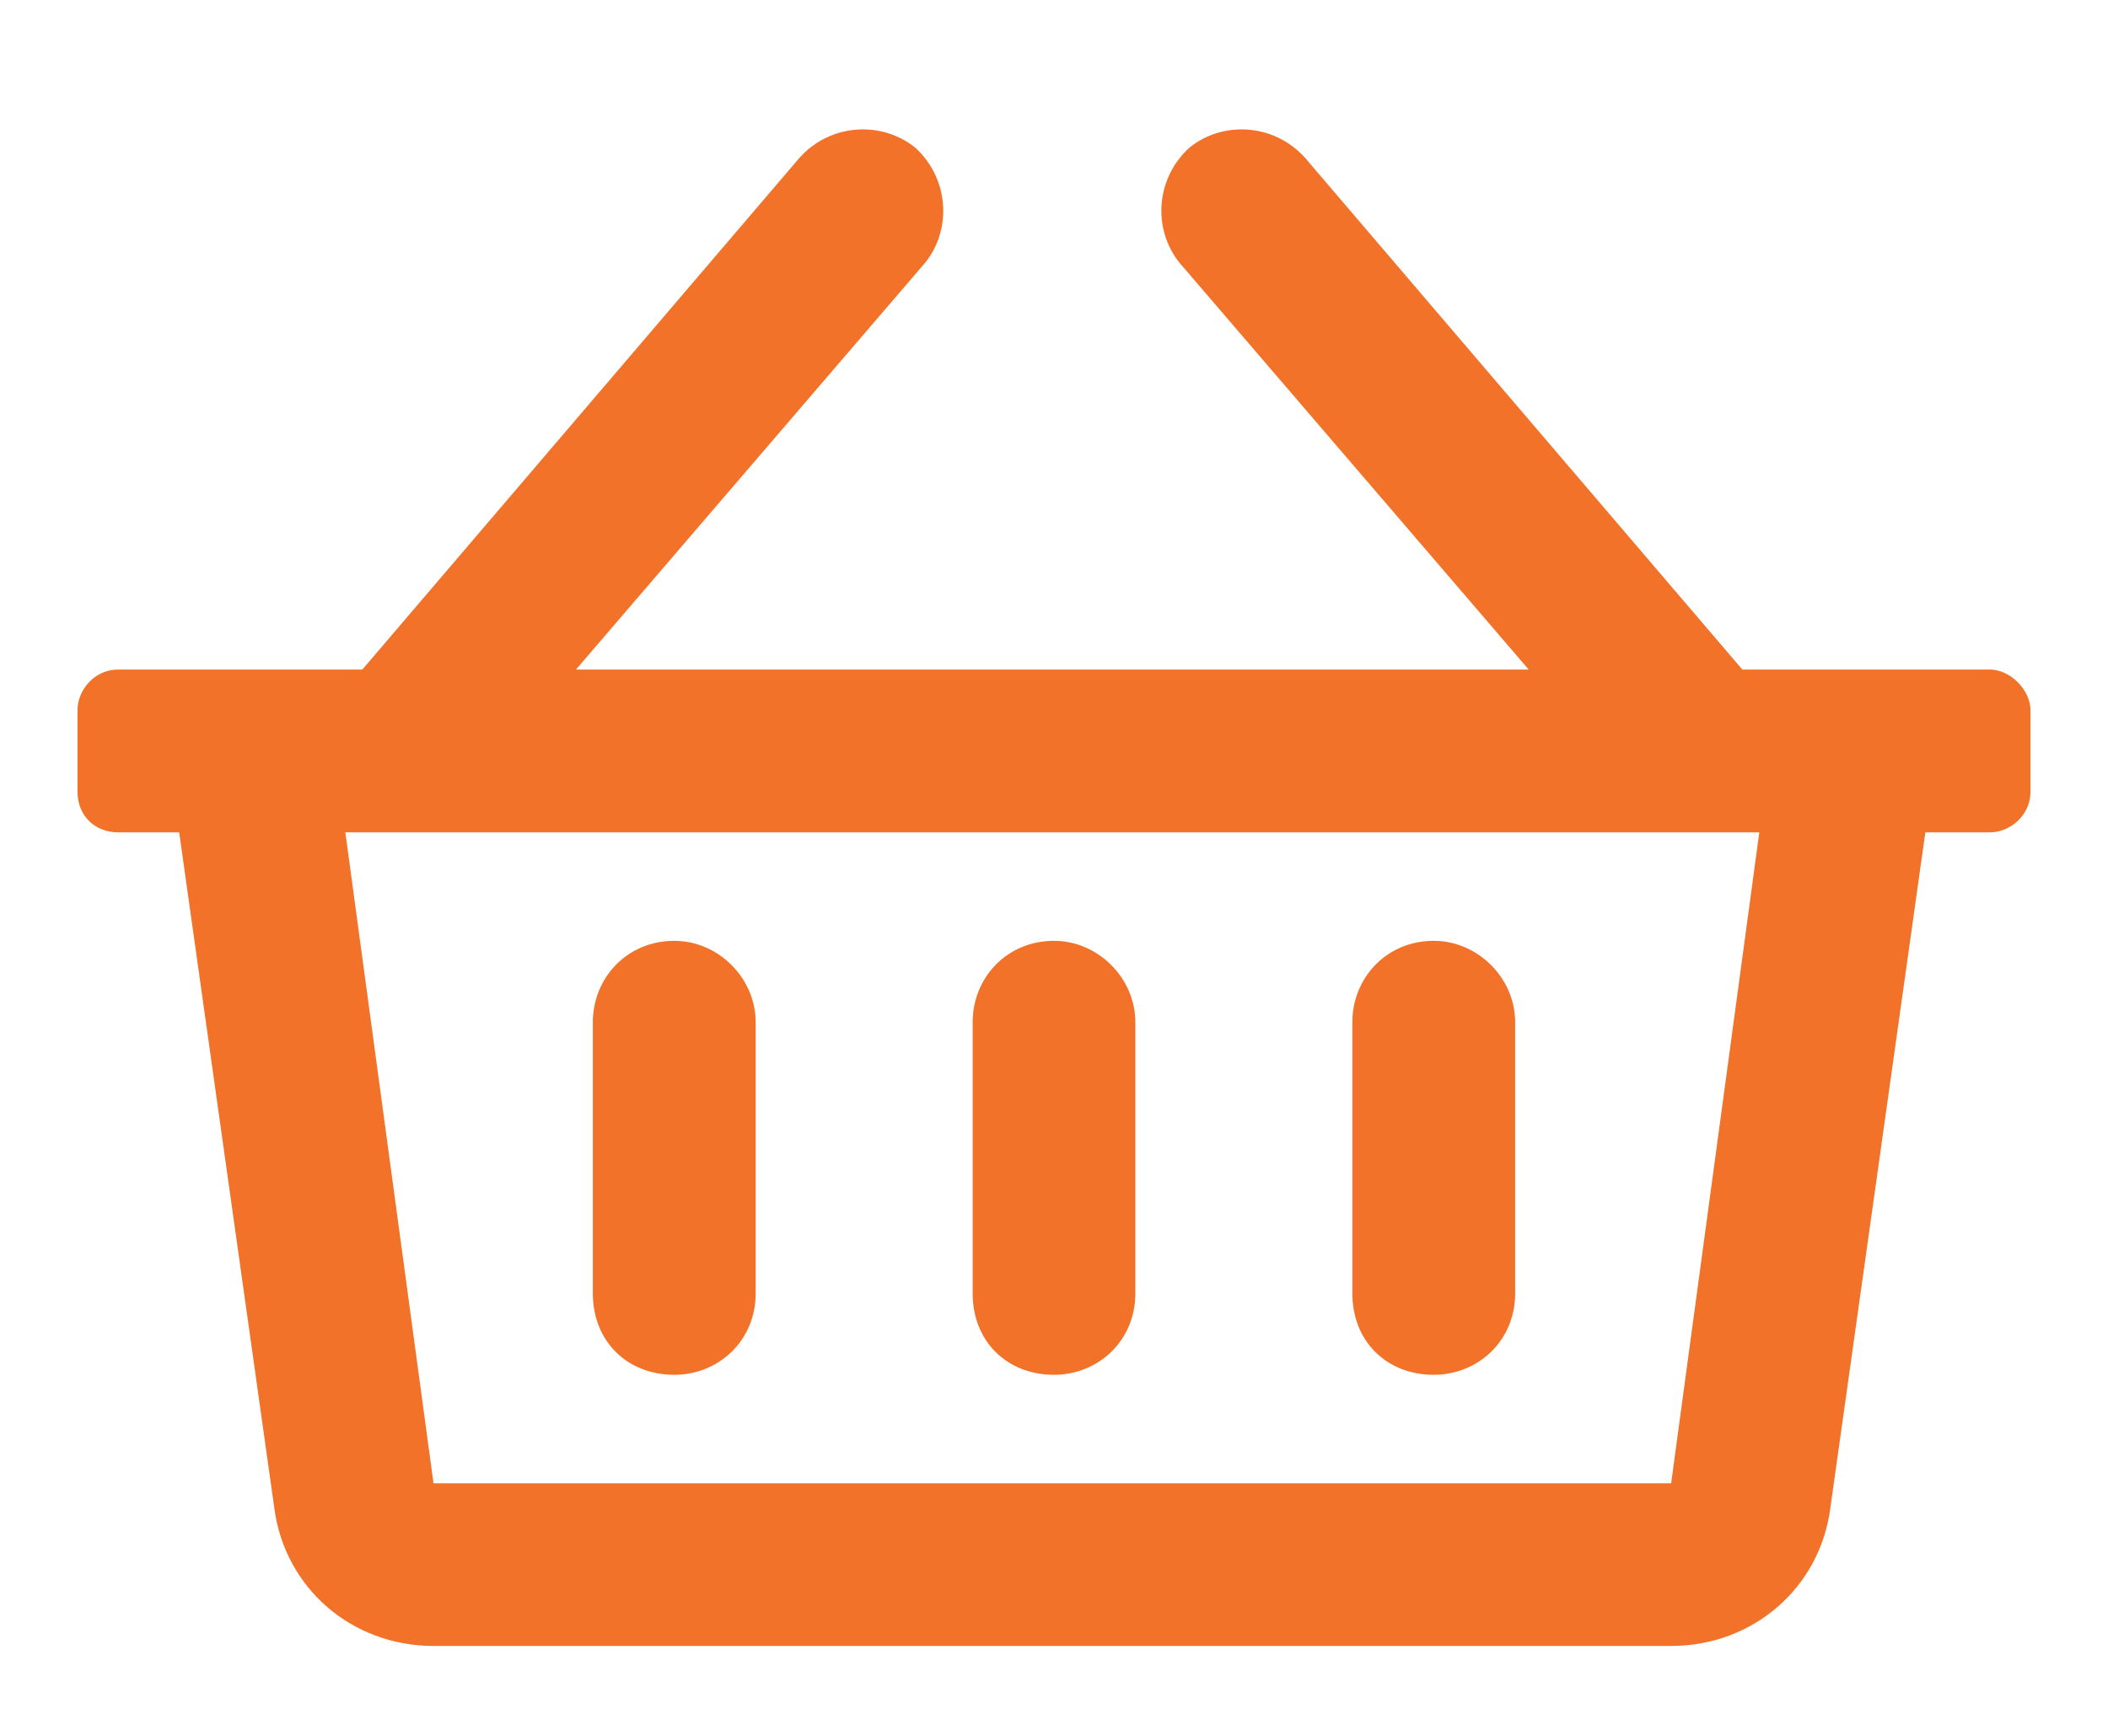 <svg width="17" height="14" viewBox="0 0 17 14" fill="none" xmlns="http://www.w3.org/2000/svg">
<path d="M16.047 5.4H14.051L10.523 1.271C10.277 0.998 9.867 0.971 9.594 1.189C9.32 1.436 9.293 1.846 9.512 2.119L12.328 5.4H4.645L7.461 2.119C7.68 1.846 7.652 1.436 7.379 1.189C7.105 0.971 6.695 0.998 6.449 1.271L2.922 5.4H0.953C0.762 5.4 0.625 5.564 0.625 5.729V6.385C0.625 6.576 0.762 6.713 0.953 6.713H1.445L2.211 12.154C2.293 12.81 2.84 13.275 3.496 13.275H13.477C14.133 13.275 14.68 12.81 14.762 12.154L15.527 6.713H16.047C16.211 6.713 16.375 6.576 16.375 6.385V5.729C16.375 5.564 16.211 5.4 16.047 5.4ZM13.477 11.963H3.496L2.785 6.713H14.188L13.477 11.963ZM9.156 8.244C9.156 7.889 8.855 7.588 8.5 7.588C8.117 7.588 7.844 7.889 7.844 8.244V10.432C7.844 10.815 8.117 11.088 8.5 11.088C8.855 11.088 9.156 10.815 9.156 10.432V8.244ZM12.219 8.244C12.219 7.889 11.918 7.588 11.562 7.588C11.18 7.588 10.906 7.889 10.906 8.244V10.432C10.906 10.815 11.18 11.088 11.562 11.088C11.918 11.088 12.219 10.815 12.219 10.432V8.244ZM6.094 8.244C6.094 7.889 5.793 7.588 5.438 7.588C5.055 7.588 4.781 7.889 4.781 8.244V10.432C4.781 10.815 5.055 11.088 5.438 11.088C5.793 11.088 6.094 10.815 6.094 10.432V8.244Z" fill="#F17228"/>
</svg>

